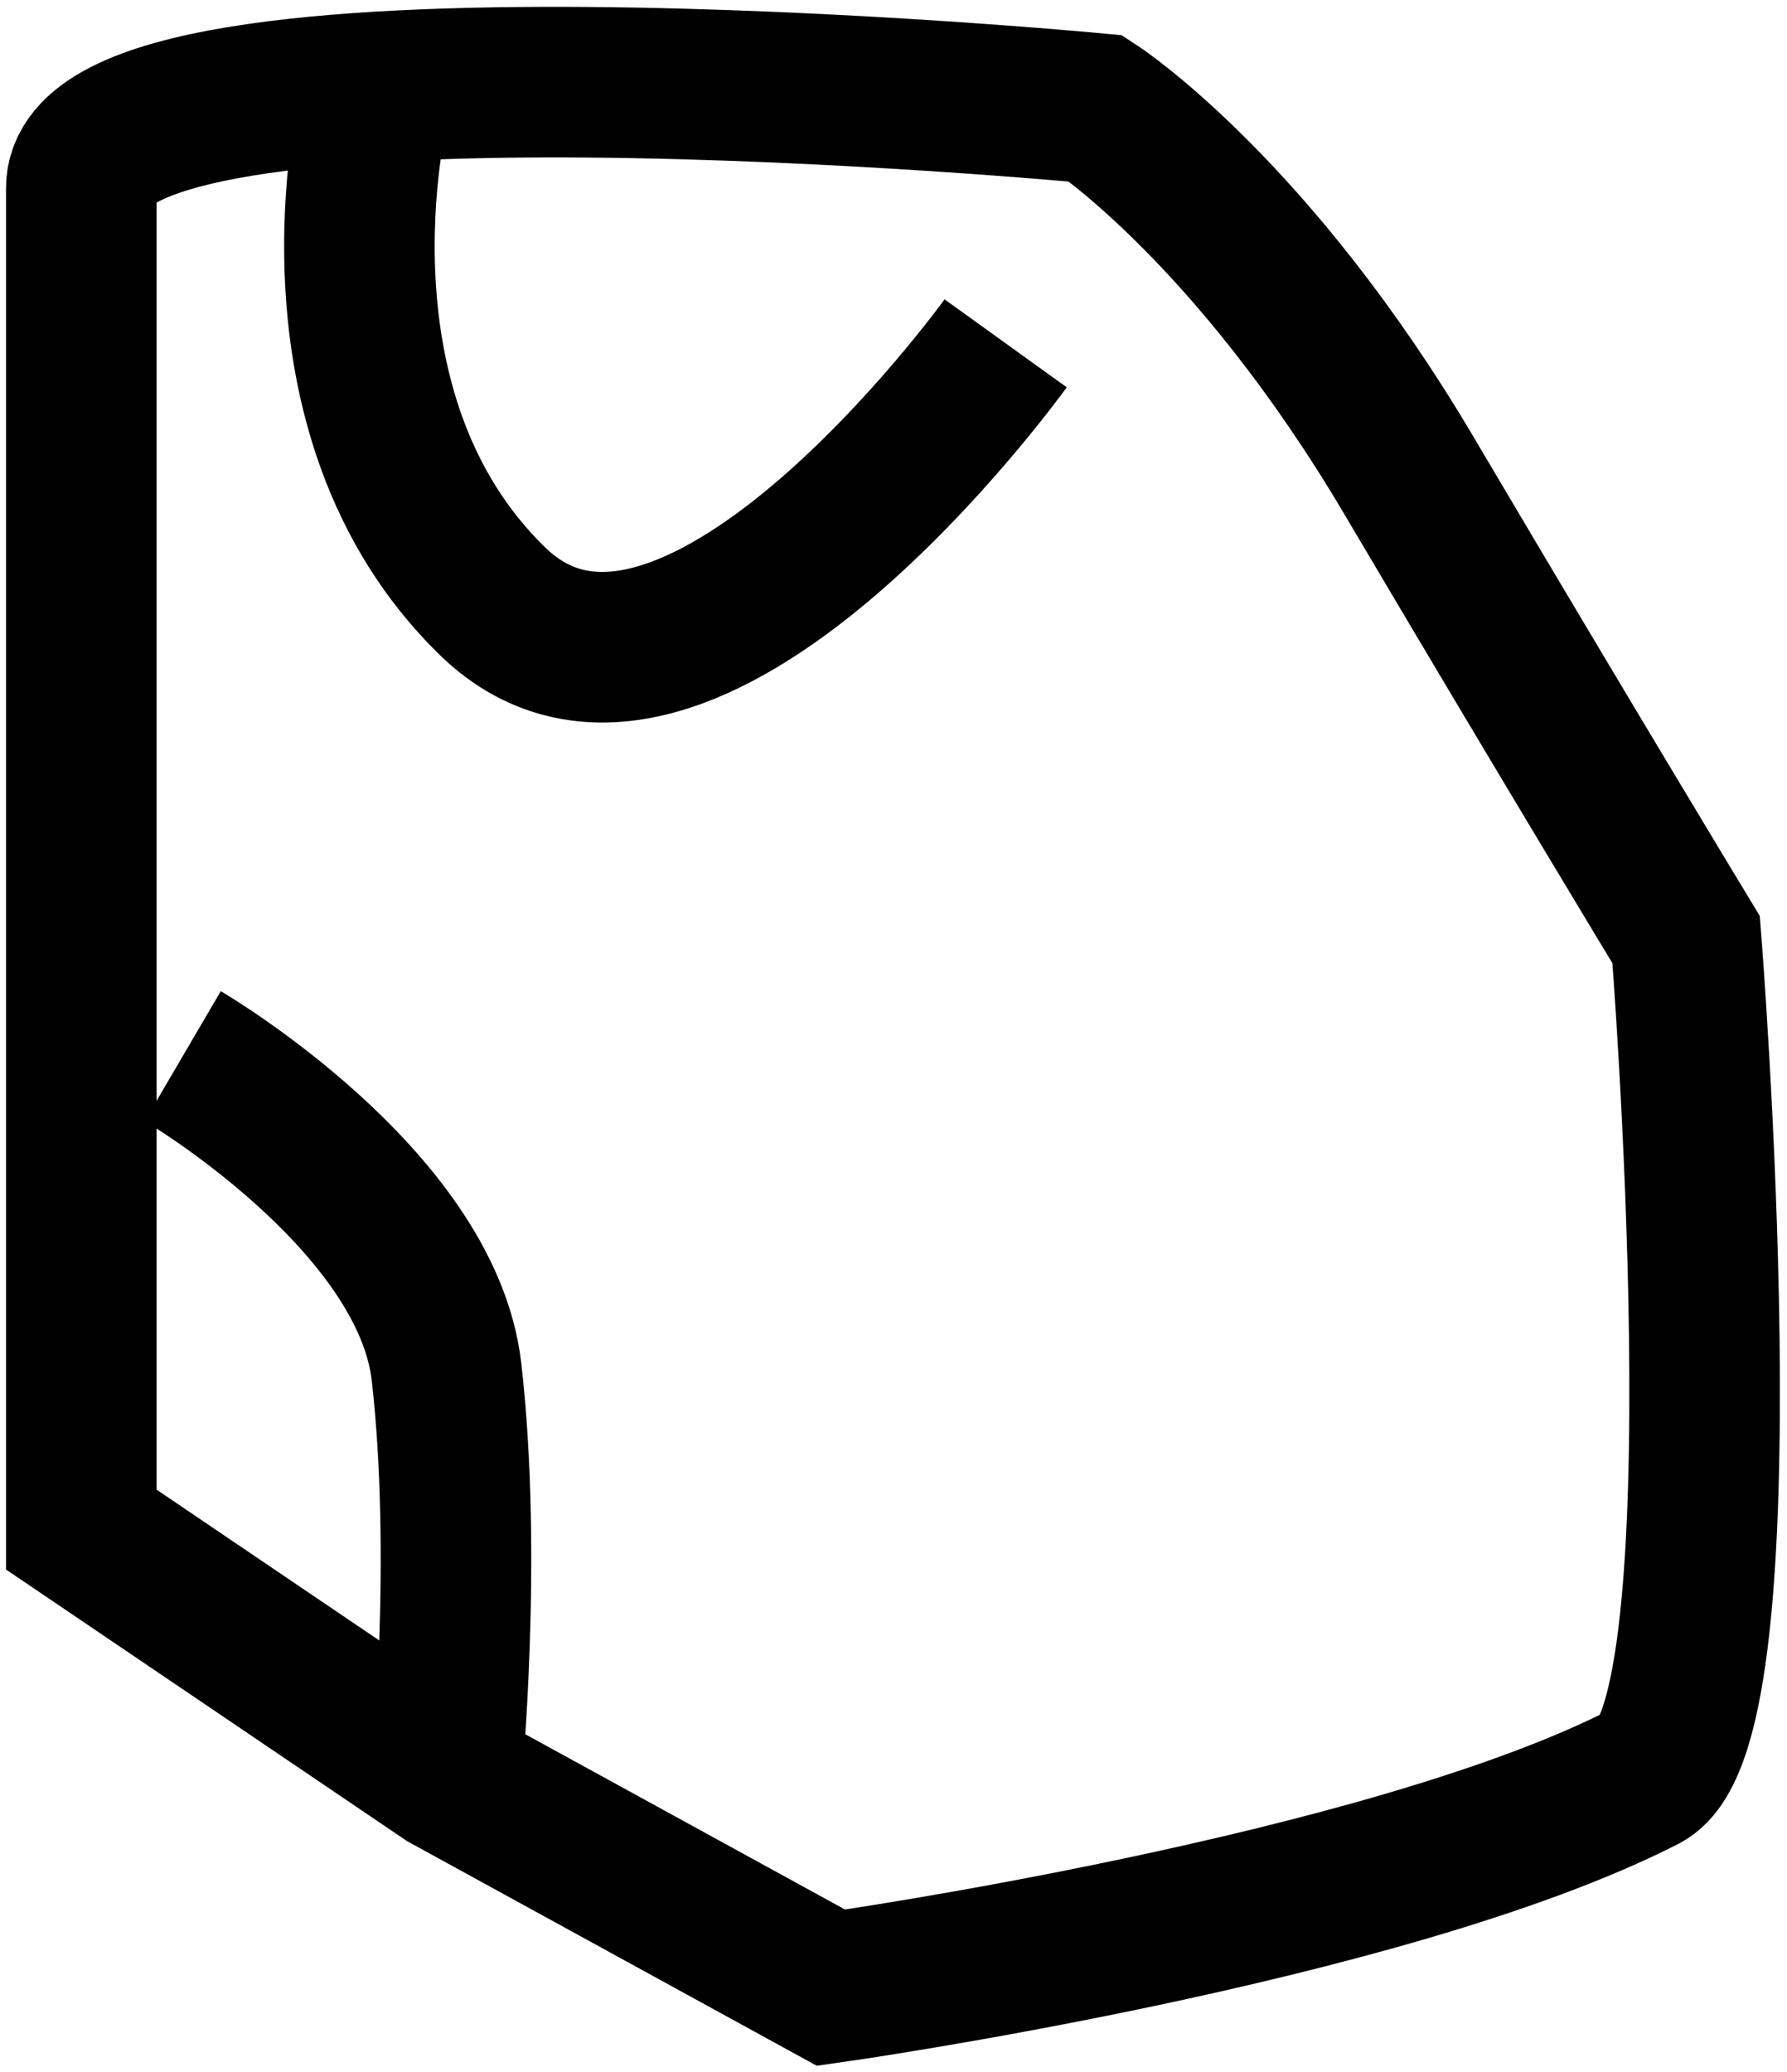 <svg width="1187" height="1376" viewBox="0 0 1187 1376" fill="none" xmlns="http://www.w3.org/2000/svg">
<g filter="url(#filter0_d_3_43)">
<path d="M296.58 1176L552 1316C552 1316 919.875 1264 1092 1176C1161.49 1140.47 1120 620 1120 620C1120 620 1040 488 936 312C832 136 728 68 728 68C728 68 54 4.059 54 120.953C54 237.846 54 1011.76 54 1011.76L296.58 1176ZM296.58 1176C296.58 1176 310.733 1030.03 296.58 906.96C283.391 792.281 121.383 697.358 121.383 697.358M248 68C248 68 198.874 270.093 326.902 395.048C454.93 520.003 668 224 668 224" stroke="black" stroke-width="100"/>
</g>
<defs>
<filter id="filter0_d_3_43" x="0" y="0.547" width="1186.29" height="1375.29" filterUnits="userSpaceOnUse" color-interpolation-filters="sRGB">
<feFlood flood-opacity="0" result="BackgroundImageFix"/>
<feColorMatrix in="SourceAlpha" type="matrix" values="0 0 0 0 0 0 0 0 0 0 0 0 0 0 0 0 0 0 127 0" result="hardAlpha"/>
<feOffset dy="4"/>
<feGaussianBlur stdDeviation="2"/>
<feComposite in2="hardAlpha" operator="out"/>
<feColorMatrix type="matrix" values="0 0 0 0 0 0 0 0 0 0 0 0 0 0 0 0 0 0 0.25 0"/>
<feBlend mode="normal" in2="BackgroundImageFix" result="effect1_dropShadow_3_43"/>
<feBlend mode="normal" in="SourceGraphic" in2="effect1_dropShadow_3_43" result="shape"/>
</filter>
</defs>
</svg>
